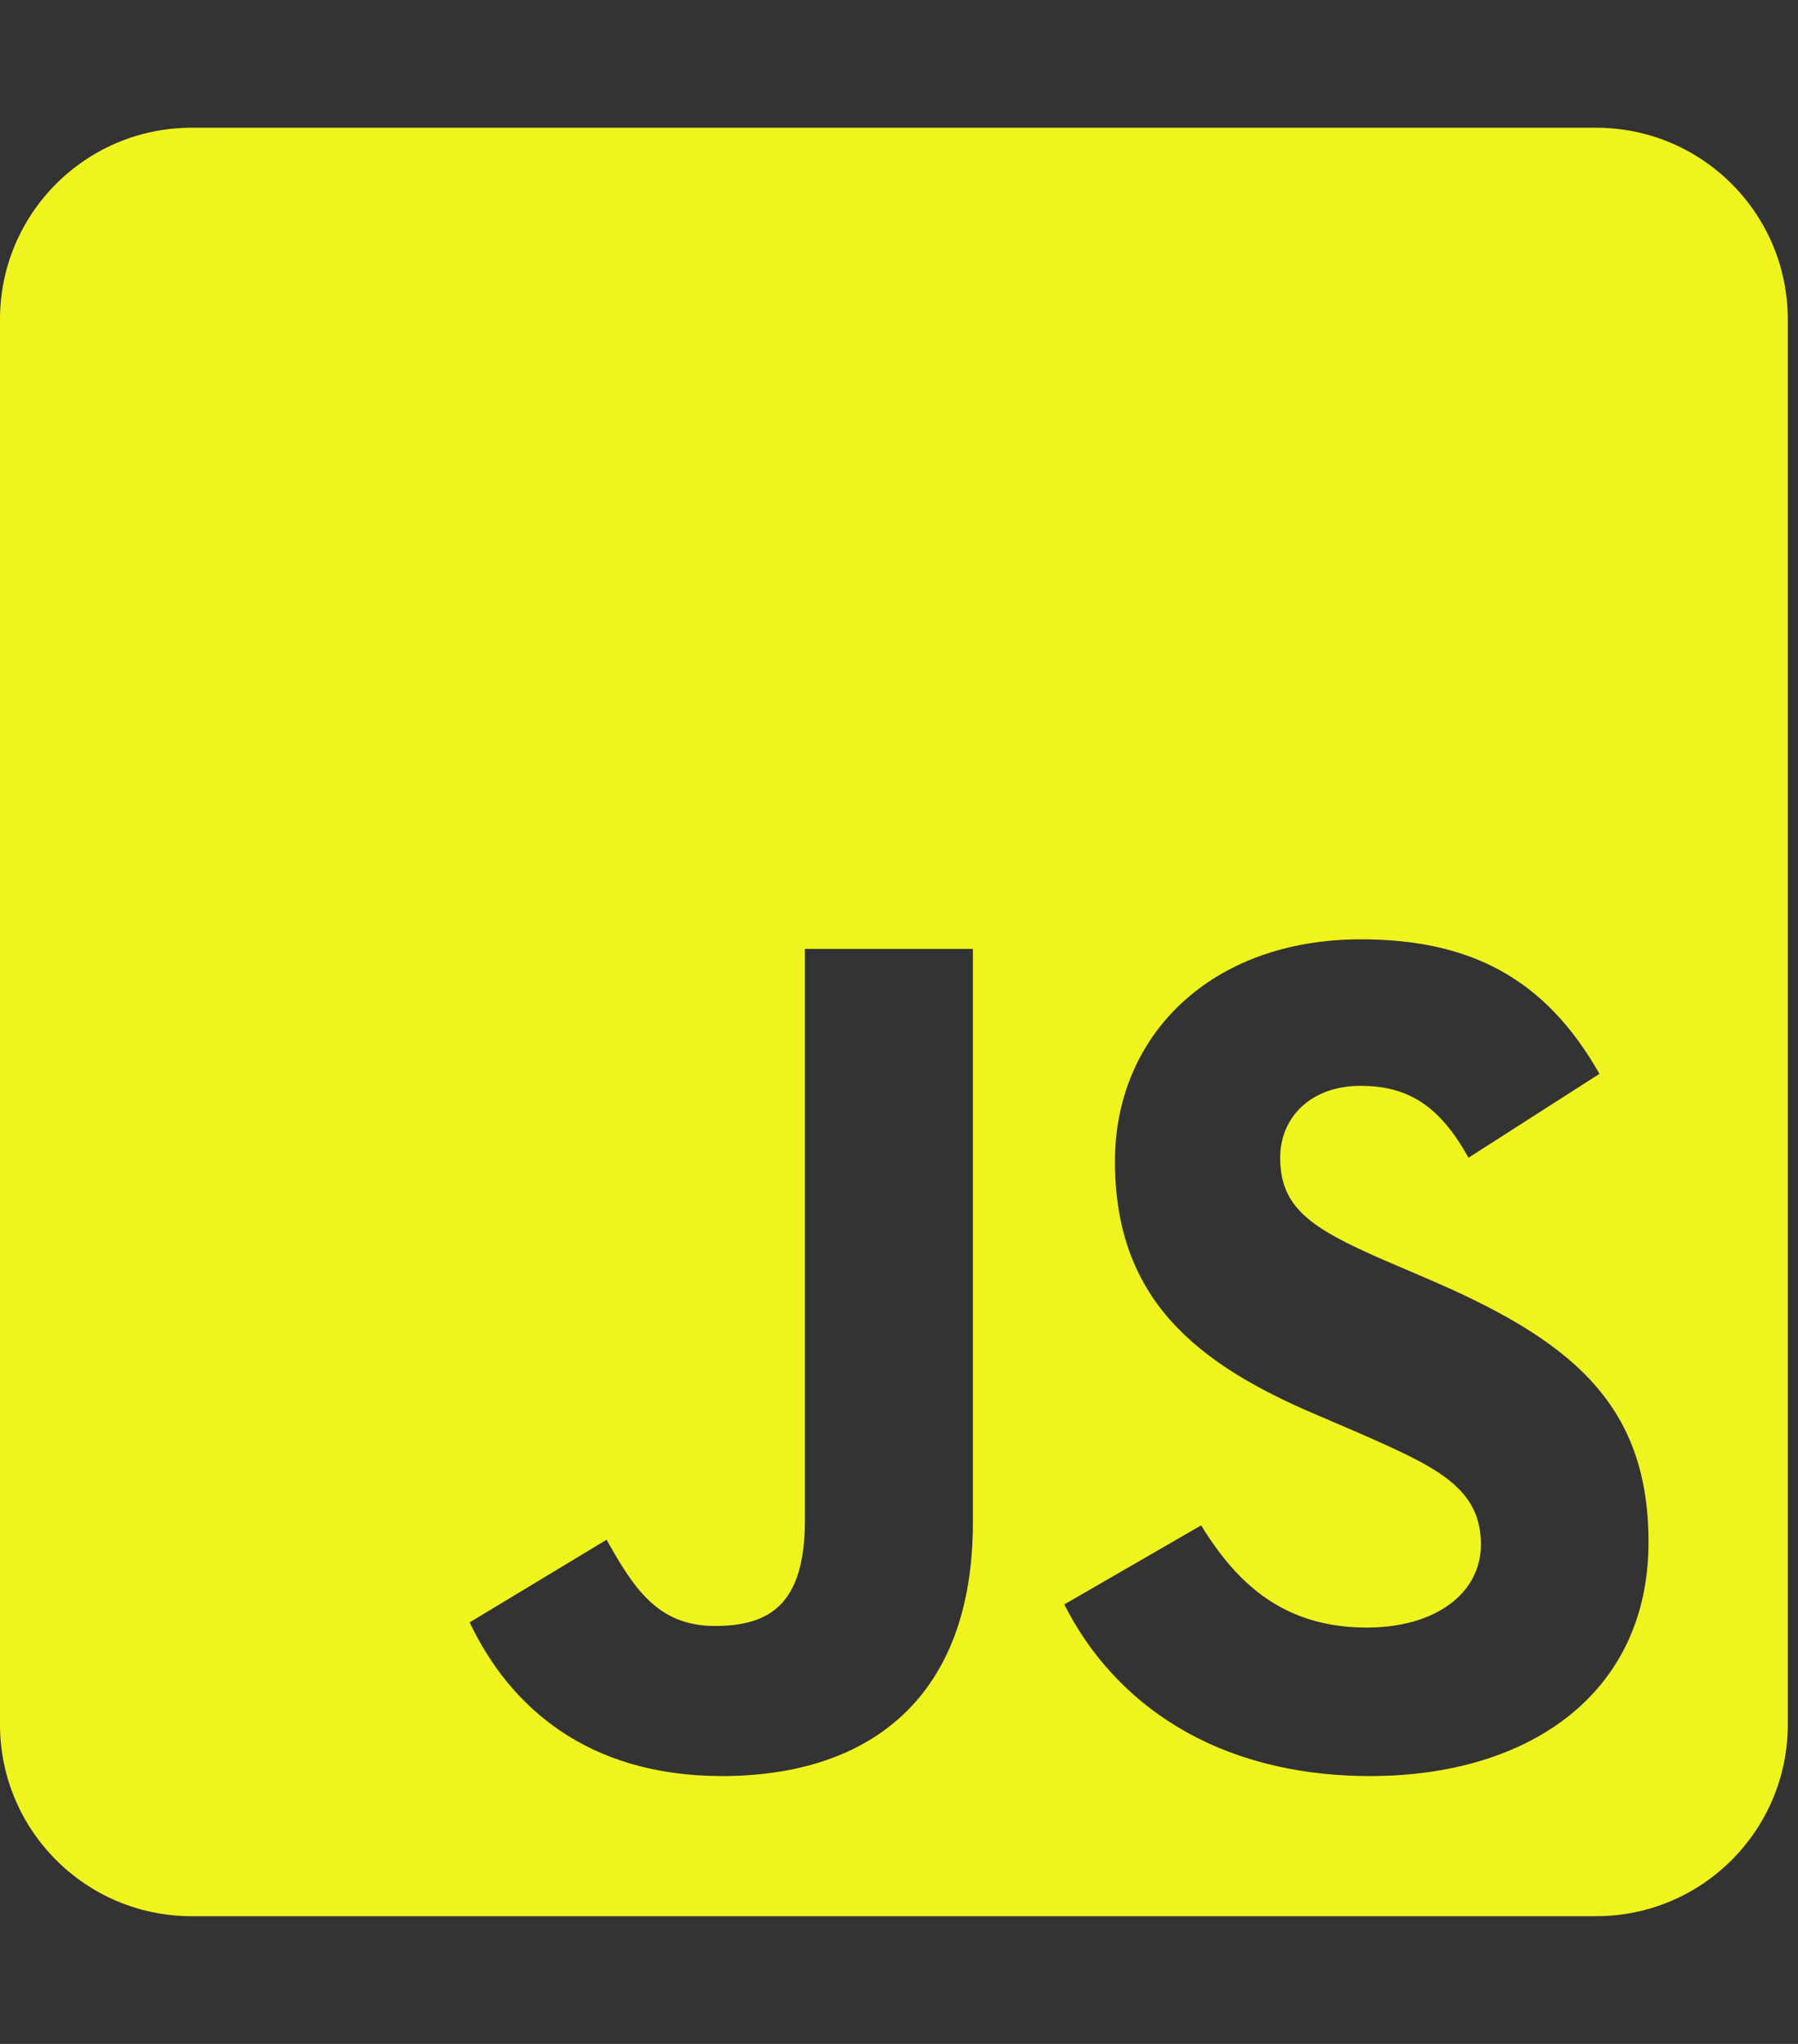 <svg width="88" height="100" viewBox="0 0 88 100" fill="none" xmlns="http://www.w3.org/2000/svg">
<rect x="0" y="0" width="88" height="100" fill="#333333" stroke="none"/>
<g clip-path="url(#clip0_11_78)">
<path d="M78.125 6.25H9.375C4.199 6.25 0 10.449 0 15.625V84.375C0 89.551 4.199 93.75 9.375 93.75H78.125C83.301 93.75 87.5 89.551 87.5 84.375V15.625C87.5 10.449 83.301 6.25 78.125 6.25ZM47.617 74.492C47.617 83.008 42.617 86.894 35.332 86.894C28.75 86.894 24.941 83.496 22.988 79.375L29.688 75.332C30.977 77.617 32.148 79.551 34.98 79.551C37.676 79.551 39.395 78.496 39.395 74.375V46.426H47.617V74.492ZM67.07 86.894C59.434 86.894 54.492 83.262 52.09 78.496L58.789 74.629C60.547 77.5 62.852 79.629 66.894 79.629C70.293 79.629 72.481 77.93 72.481 75.566C72.481 72.754 70.254 71.758 66.484 70.098L64.434 69.219C58.496 66.699 54.57 63.516 54.57 56.816C54.57 50.645 59.277 45.957 66.602 45.957C71.836 45.957 75.586 47.773 78.281 52.539L71.875 56.641C70.469 54.121 68.945 53.125 66.582 53.125C64.18 53.125 62.656 54.648 62.656 56.641C62.656 59.102 64.18 60.098 67.715 61.641L69.766 62.52C76.758 65.508 80.684 68.574 80.684 75.449C80.684 82.832 74.863 86.894 67.07 86.894Z" fill="#F0F41E"/>
</g>
<defs>
<clipPath id="clip0_11_78">
<rect width="87.5" height="100" fill="white"/>
</clipPath>
</defs>
</svg>
